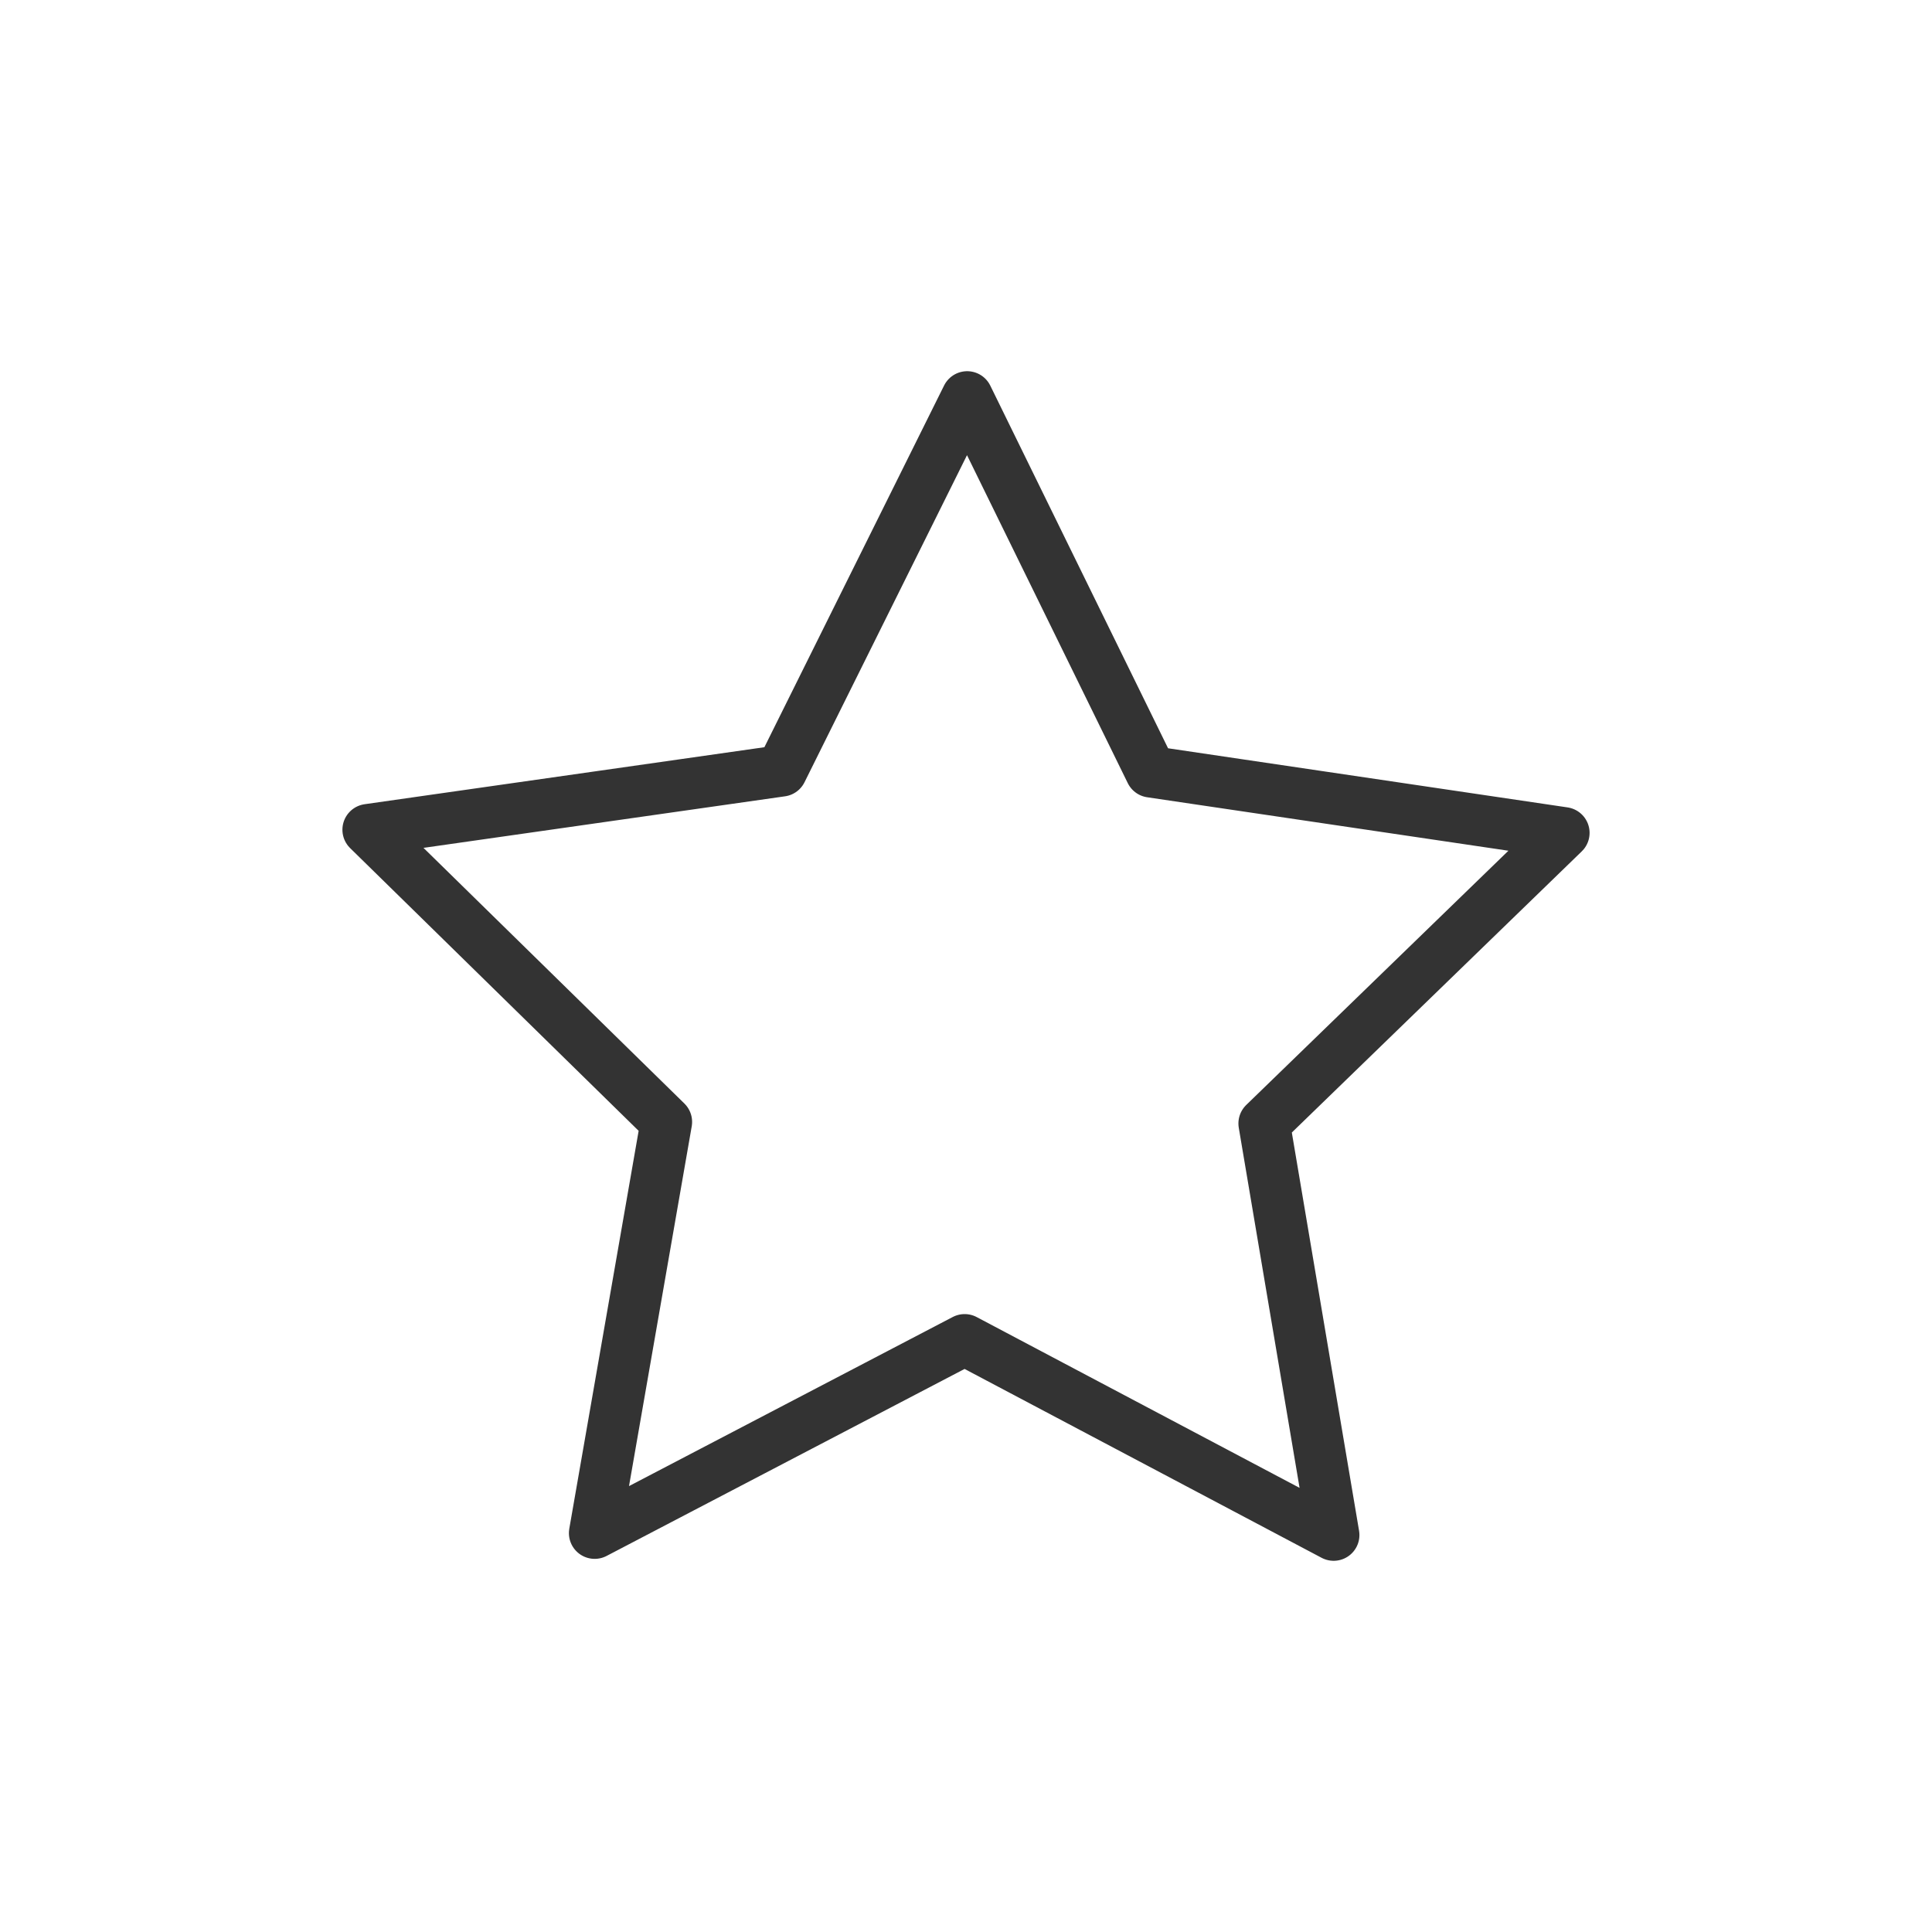 <?xml version="1.0" encoding="utf-8"?>
<!-- Generator: Adobe Illustrator 25.0.0, SVG Export Plug-In . SVG Version: 6.00 Build 0)  -->
<svg version="1.1" id="レイヤー_1" xmlns="http://www.w3.org/2000/svg" xmlns:xlink="http://www.w3.org/1999/xlink" x="0px"
	 y="0px" viewBox="0 0 300 300" style="enable-background:new 0 0 300 300;" xml:space="preserve">
<style type="text/css">
	.st0{fill:none;stroke:#333333;stroke-width:8;stroke-linecap:round;stroke-linejoin:round;stroke-miterlimit:10;}
</style>
<polygon class="st0" points="207.09,238.36 149.79,208.05 92.34,238.06 103.47,174.21 57.17,128.84 121.34,119.69 150.18,61.64 
	178.71,119.84 242.83,129.33 196.3,174.45 "/>
</svg>
